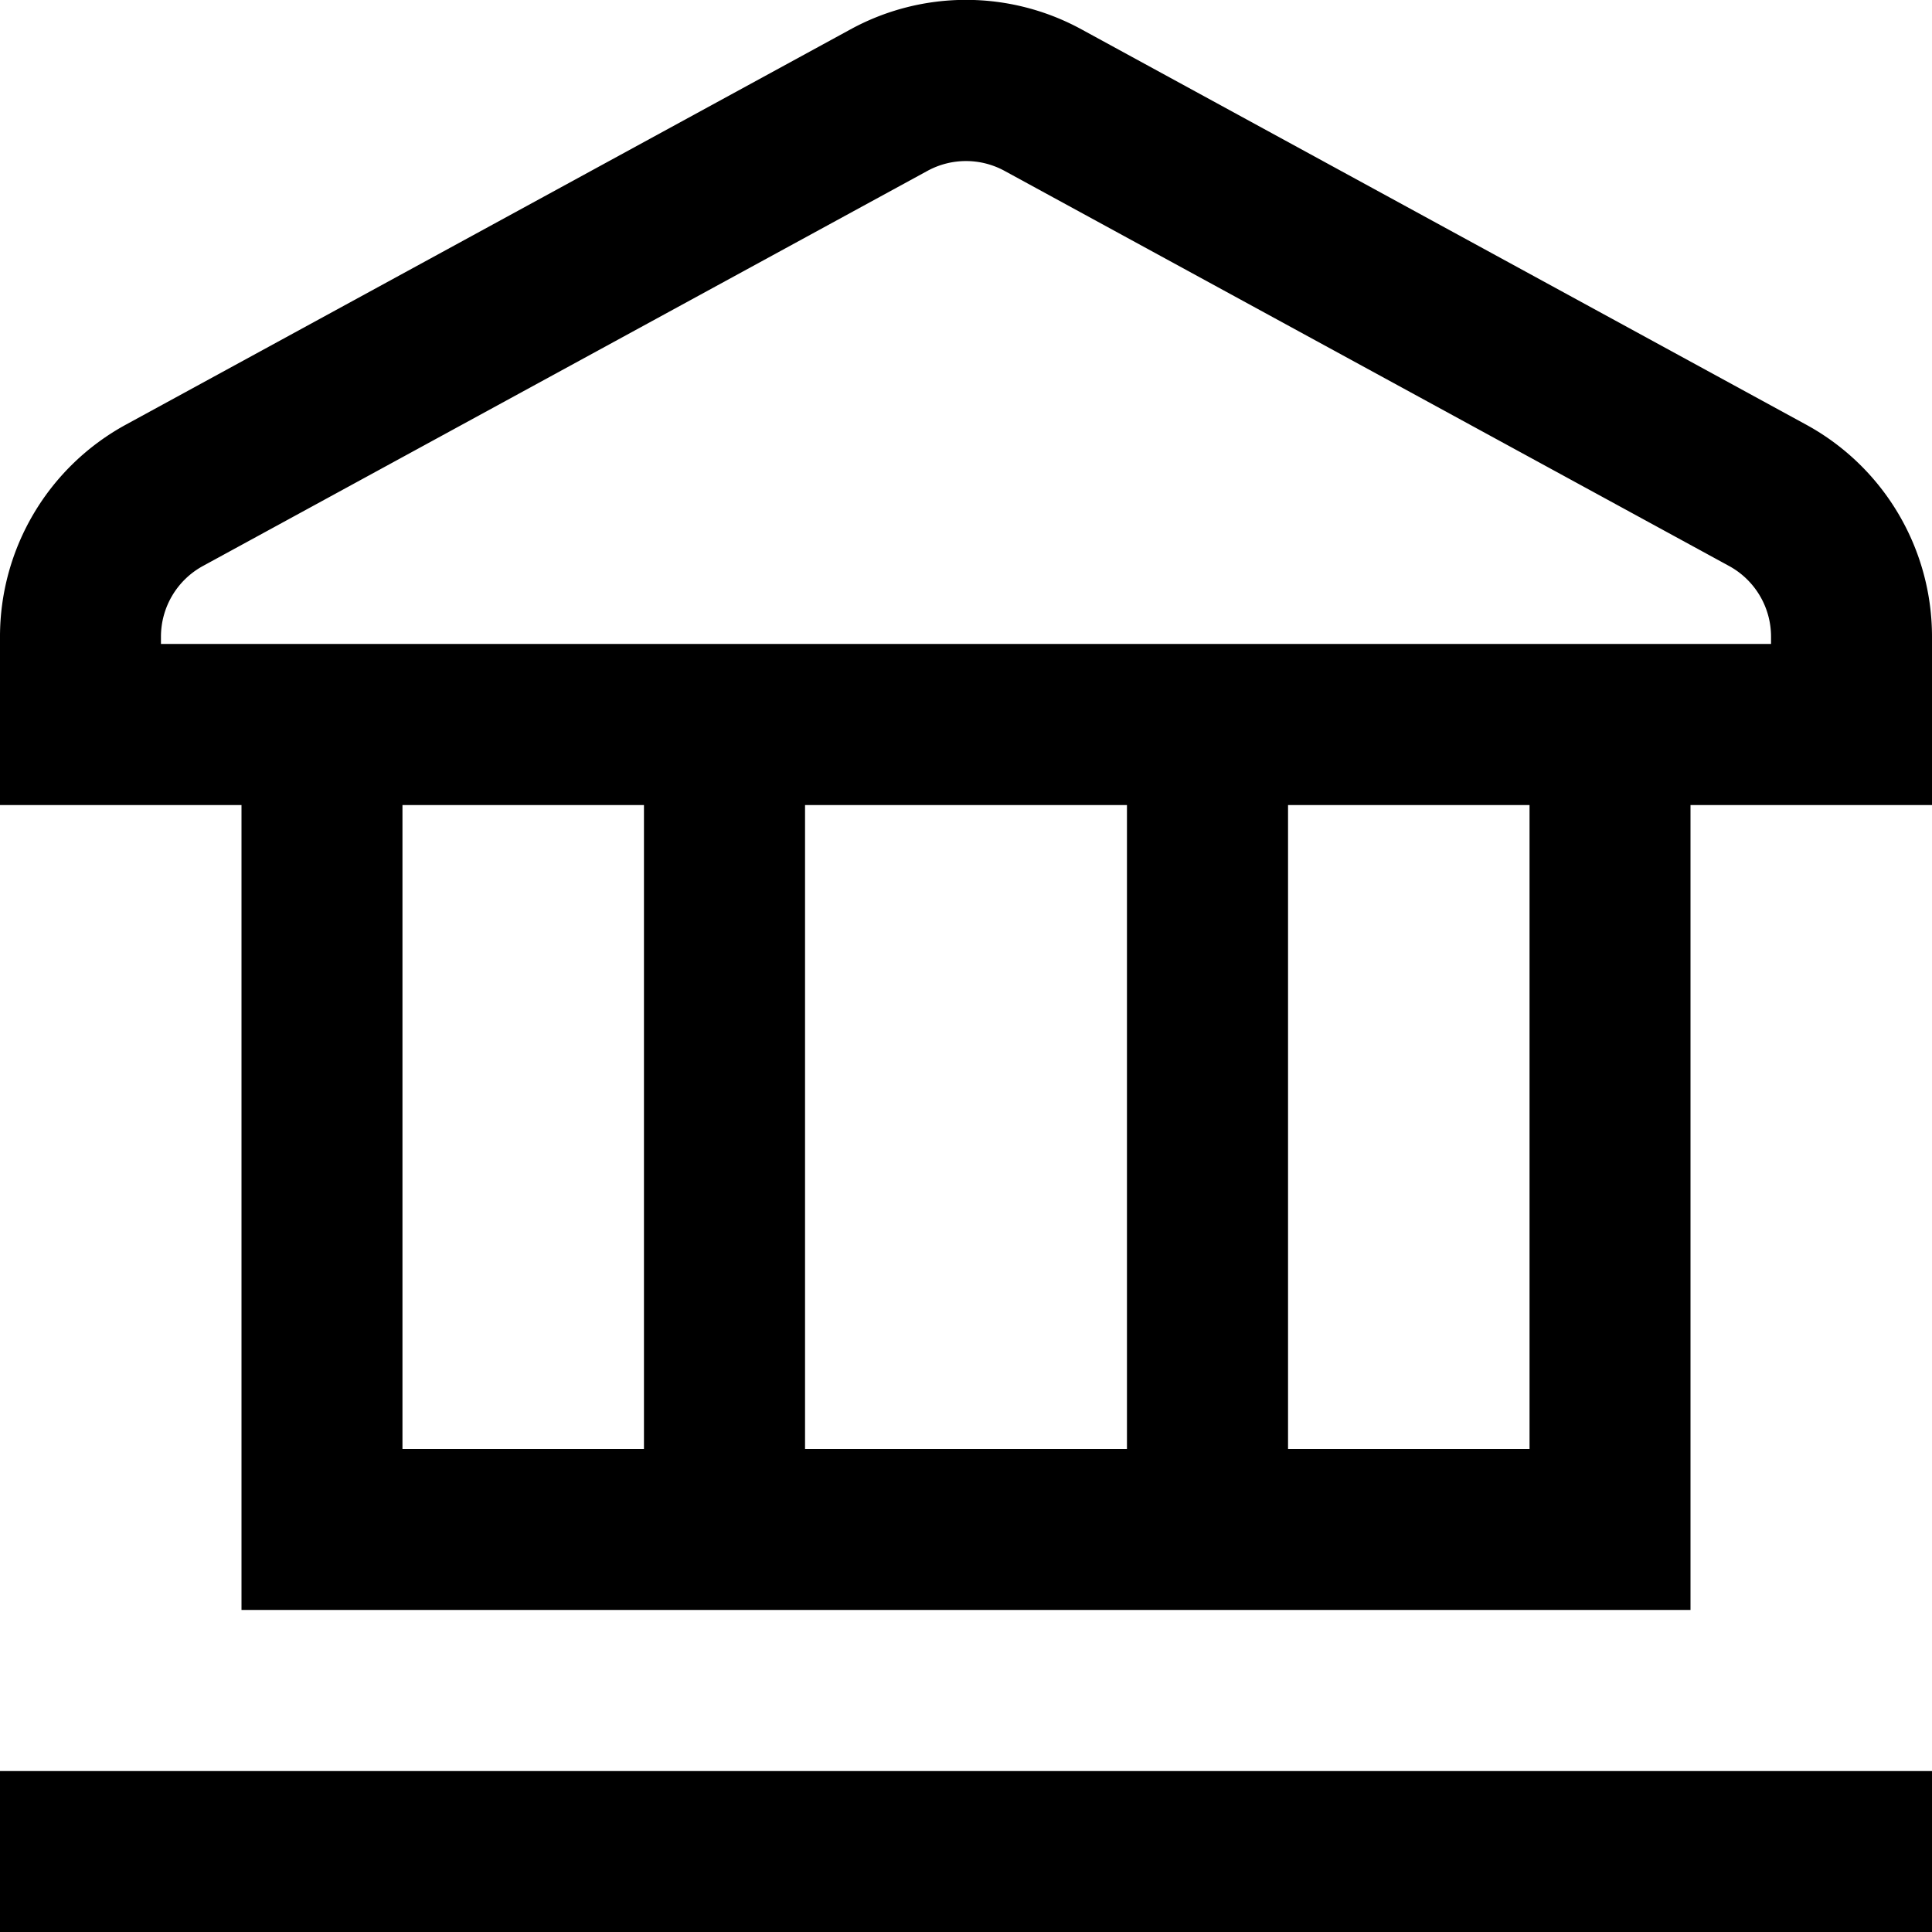<svg width="16" height="16" fill="none" xmlns="http://www.w3.org/2000/svg">
  <g clip-path="url(#prefix__clip0_1_267)">
    <path
      d="M0 14.667h16V16H0v-1.333zm16-9.394v1.394h-2v6.666H2V6.667H0V5.273a2 2 0 011.042-1.756l6-3.273a1.995 1.995 0 011.916 0l6 3.273A2 2 0 0116 5.273zM3.333 12h2V6.667h-2V12zm3.334-5.333V12h2.666V6.667H6.667zm6 0h-2V12h2V6.667zm2-1.394a.667.667 0 00-.348-.586l-6-3.272a.667.667 0 00-.638 0l-6 3.272a.667.667 0 00-.348.586v.06h13.334v-.06z"
      fill="currentColor" />
  </g>
</svg>
